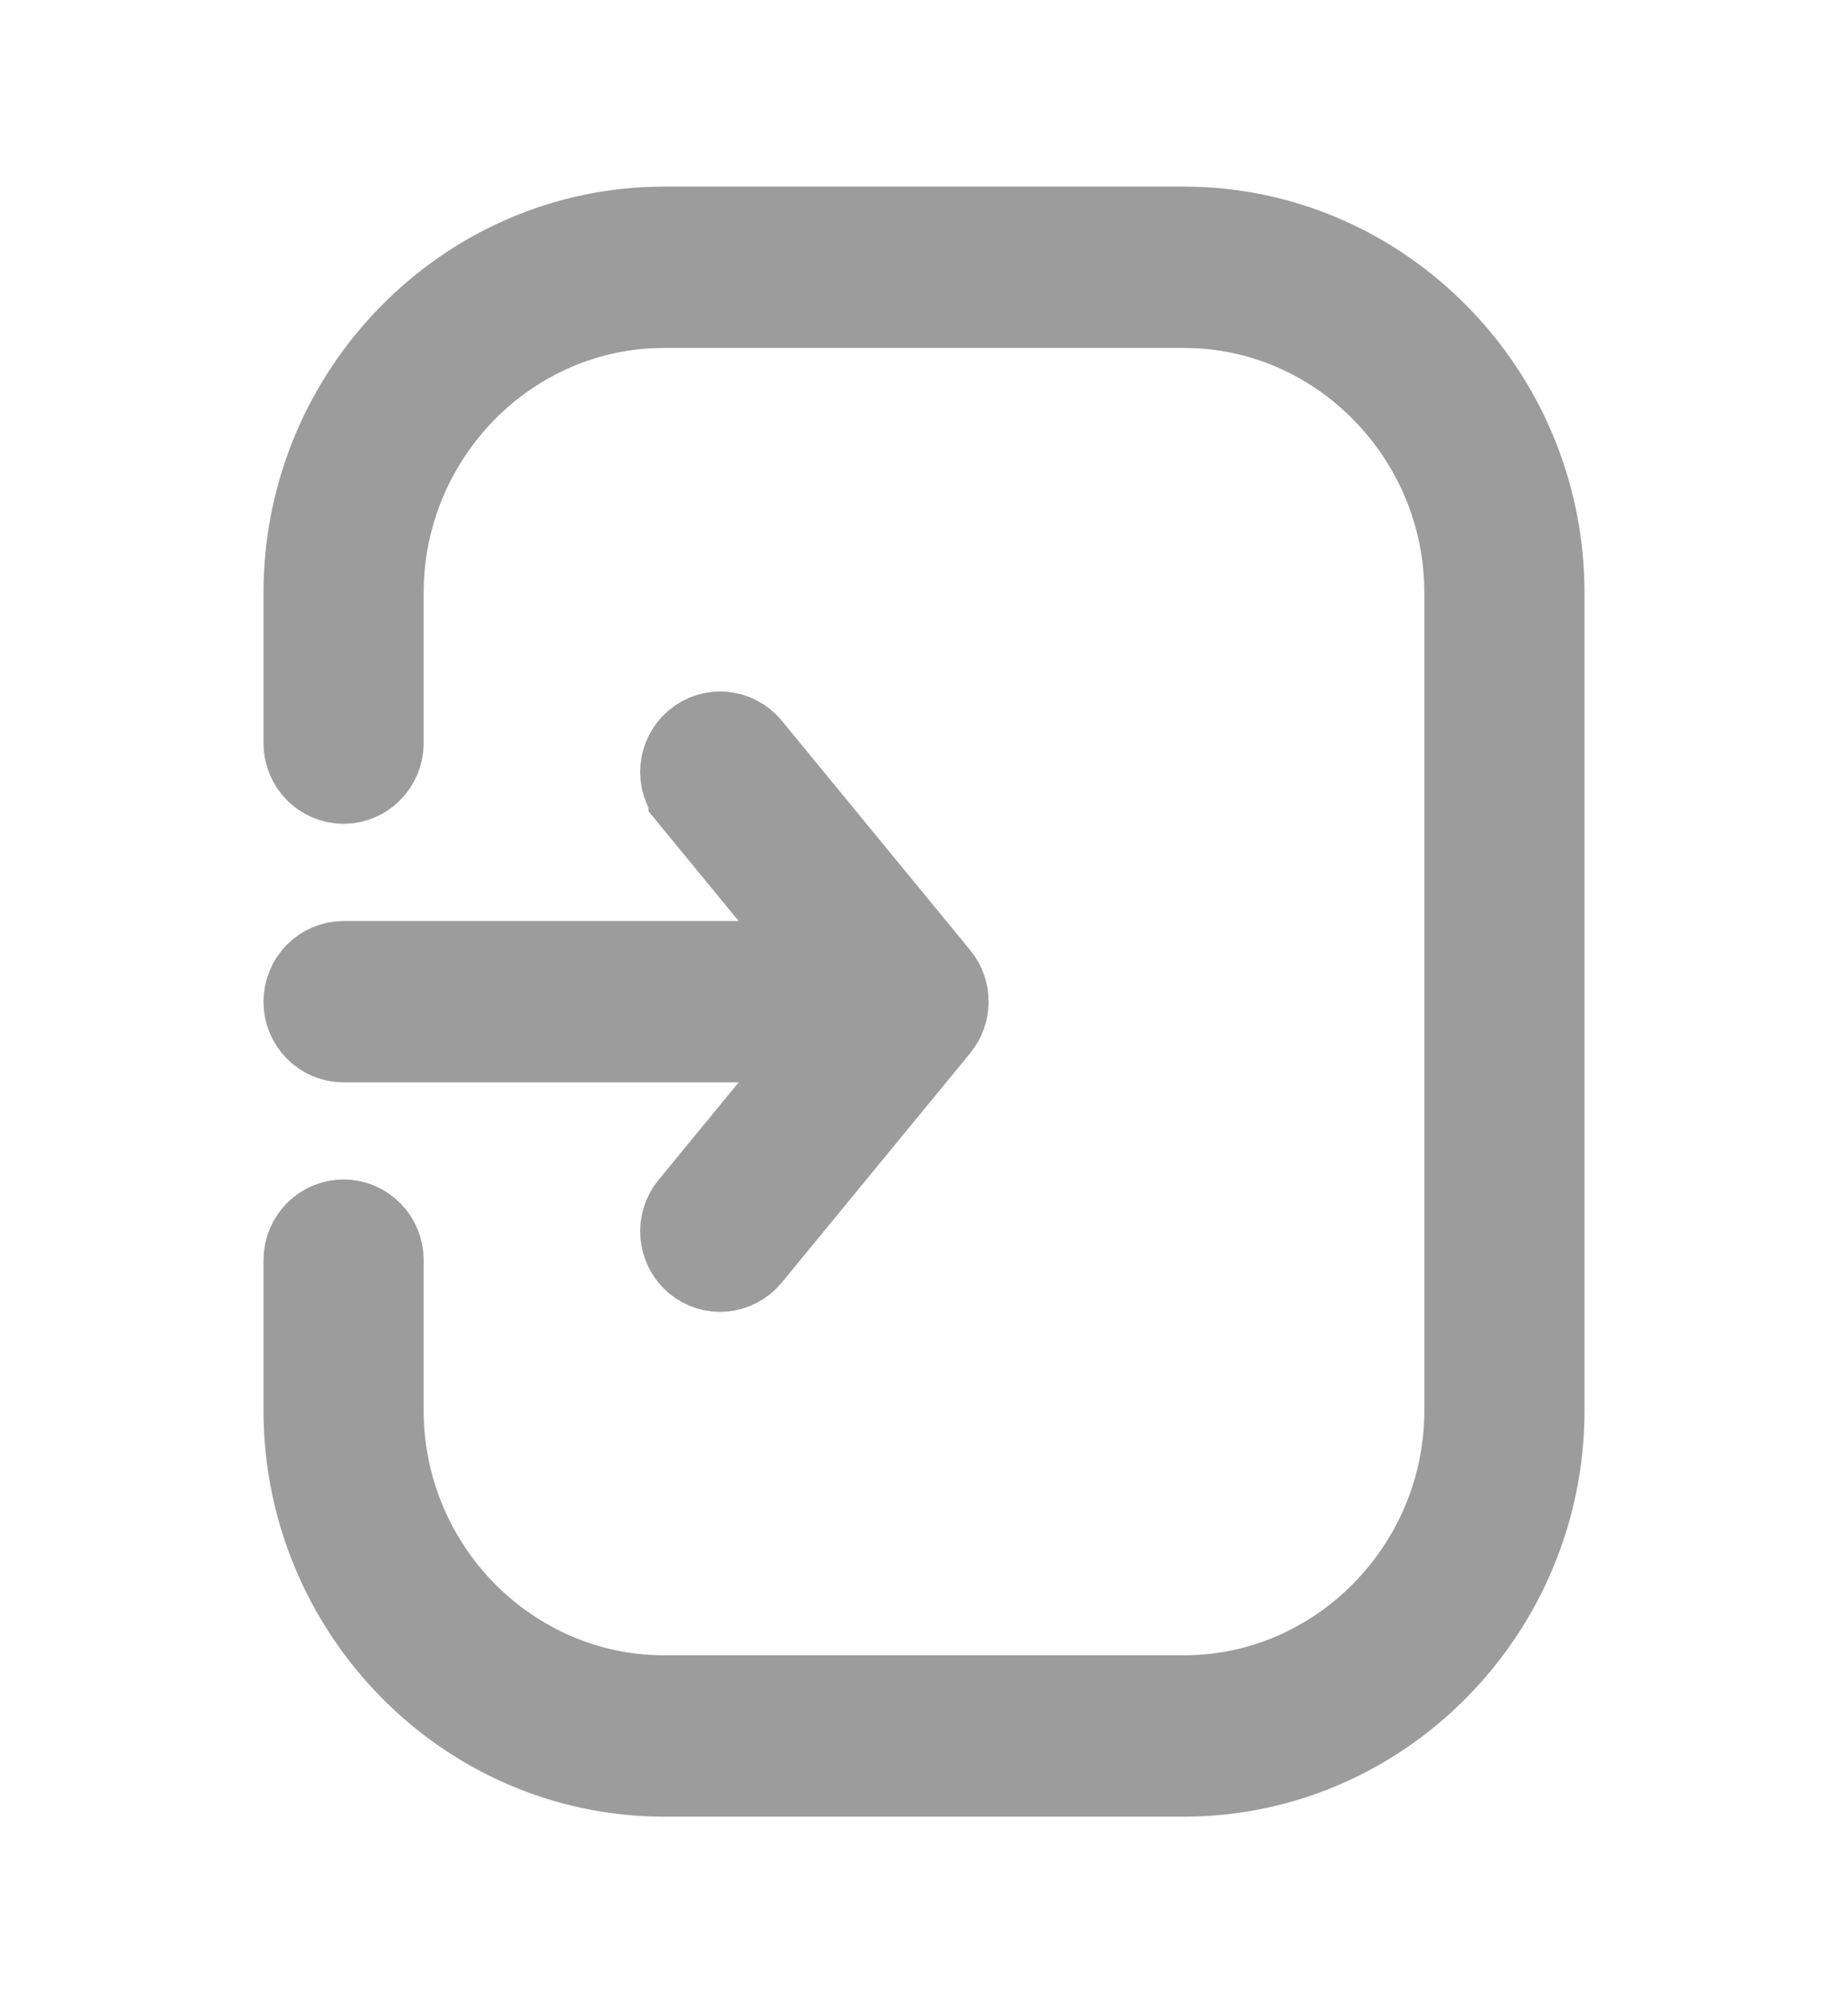 <svg width="12" height="13" viewBox="0 0 12 13" fill="none" xmlns="http://www.w3.org/2000/svg">
<path d="M2.462 4.823C2.462 4.952 2.358 5.057 2.231 5.057C2.103 5.057 2 4.952 2 4.823V3.848C2 3.202 2.26 2.615 2.679 2.19C3.098 1.764 3.676 1.5 4.312 1.5H7.688C8.324 1.5 8.902 1.764 9.321 2.19C9.74 2.615 10 3.202 10 3.848V9.152C10 9.798 9.74 10.385 9.321 10.81C8.902 11.236 8.324 11.5 7.688 11.5H4.312C3.676 11.5 3.098 11.236 2.679 10.81C2.261 10.385 2 9.798 2 9.152V8.177C2 8.048 2.104 7.943 2.231 7.943C2.358 7.943 2.462 8.048 2.462 8.177V9.152C2.462 9.669 2.67 10.138 3.005 10.479C3.341 10.819 3.803 11.031 4.312 11.031H7.688C8.197 11.031 8.659 10.819 8.994 10.479C9.33 10.138 9.538 9.669 9.538 9.152V3.848C9.538 3.331 9.33 2.862 8.994 2.521C8.659 2.18 8.197 1.969 7.688 1.969H4.312C3.803 1.969 3.341 2.18 3.005 2.521C2.67 2.862 2.462 3.331 2.462 3.848V4.823ZM4.5 5.16C4.418 5.061 4.431 4.914 4.528 4.831C4.626 4.748 4.771 4.761 4.853 4.86L6.077 6.35C6.15 6.439 6.147 6.567 6.075 6.653L4.853 8.14C4.771 8.239 4.626 8.253 4.528 8.17C4.431 8.087 4.418 7.939 4.5 7.84L5.408 6.735H2.231C2.103 6.735 2 6.63 2 6.501C2 6.371 2.103 6.266 2.231 6.266H5.408L4.5 5.161V5.16Z" fill="#9C9C9C" stroke="#9C9C9C" stroke-width="0.578"/>
</svg>
